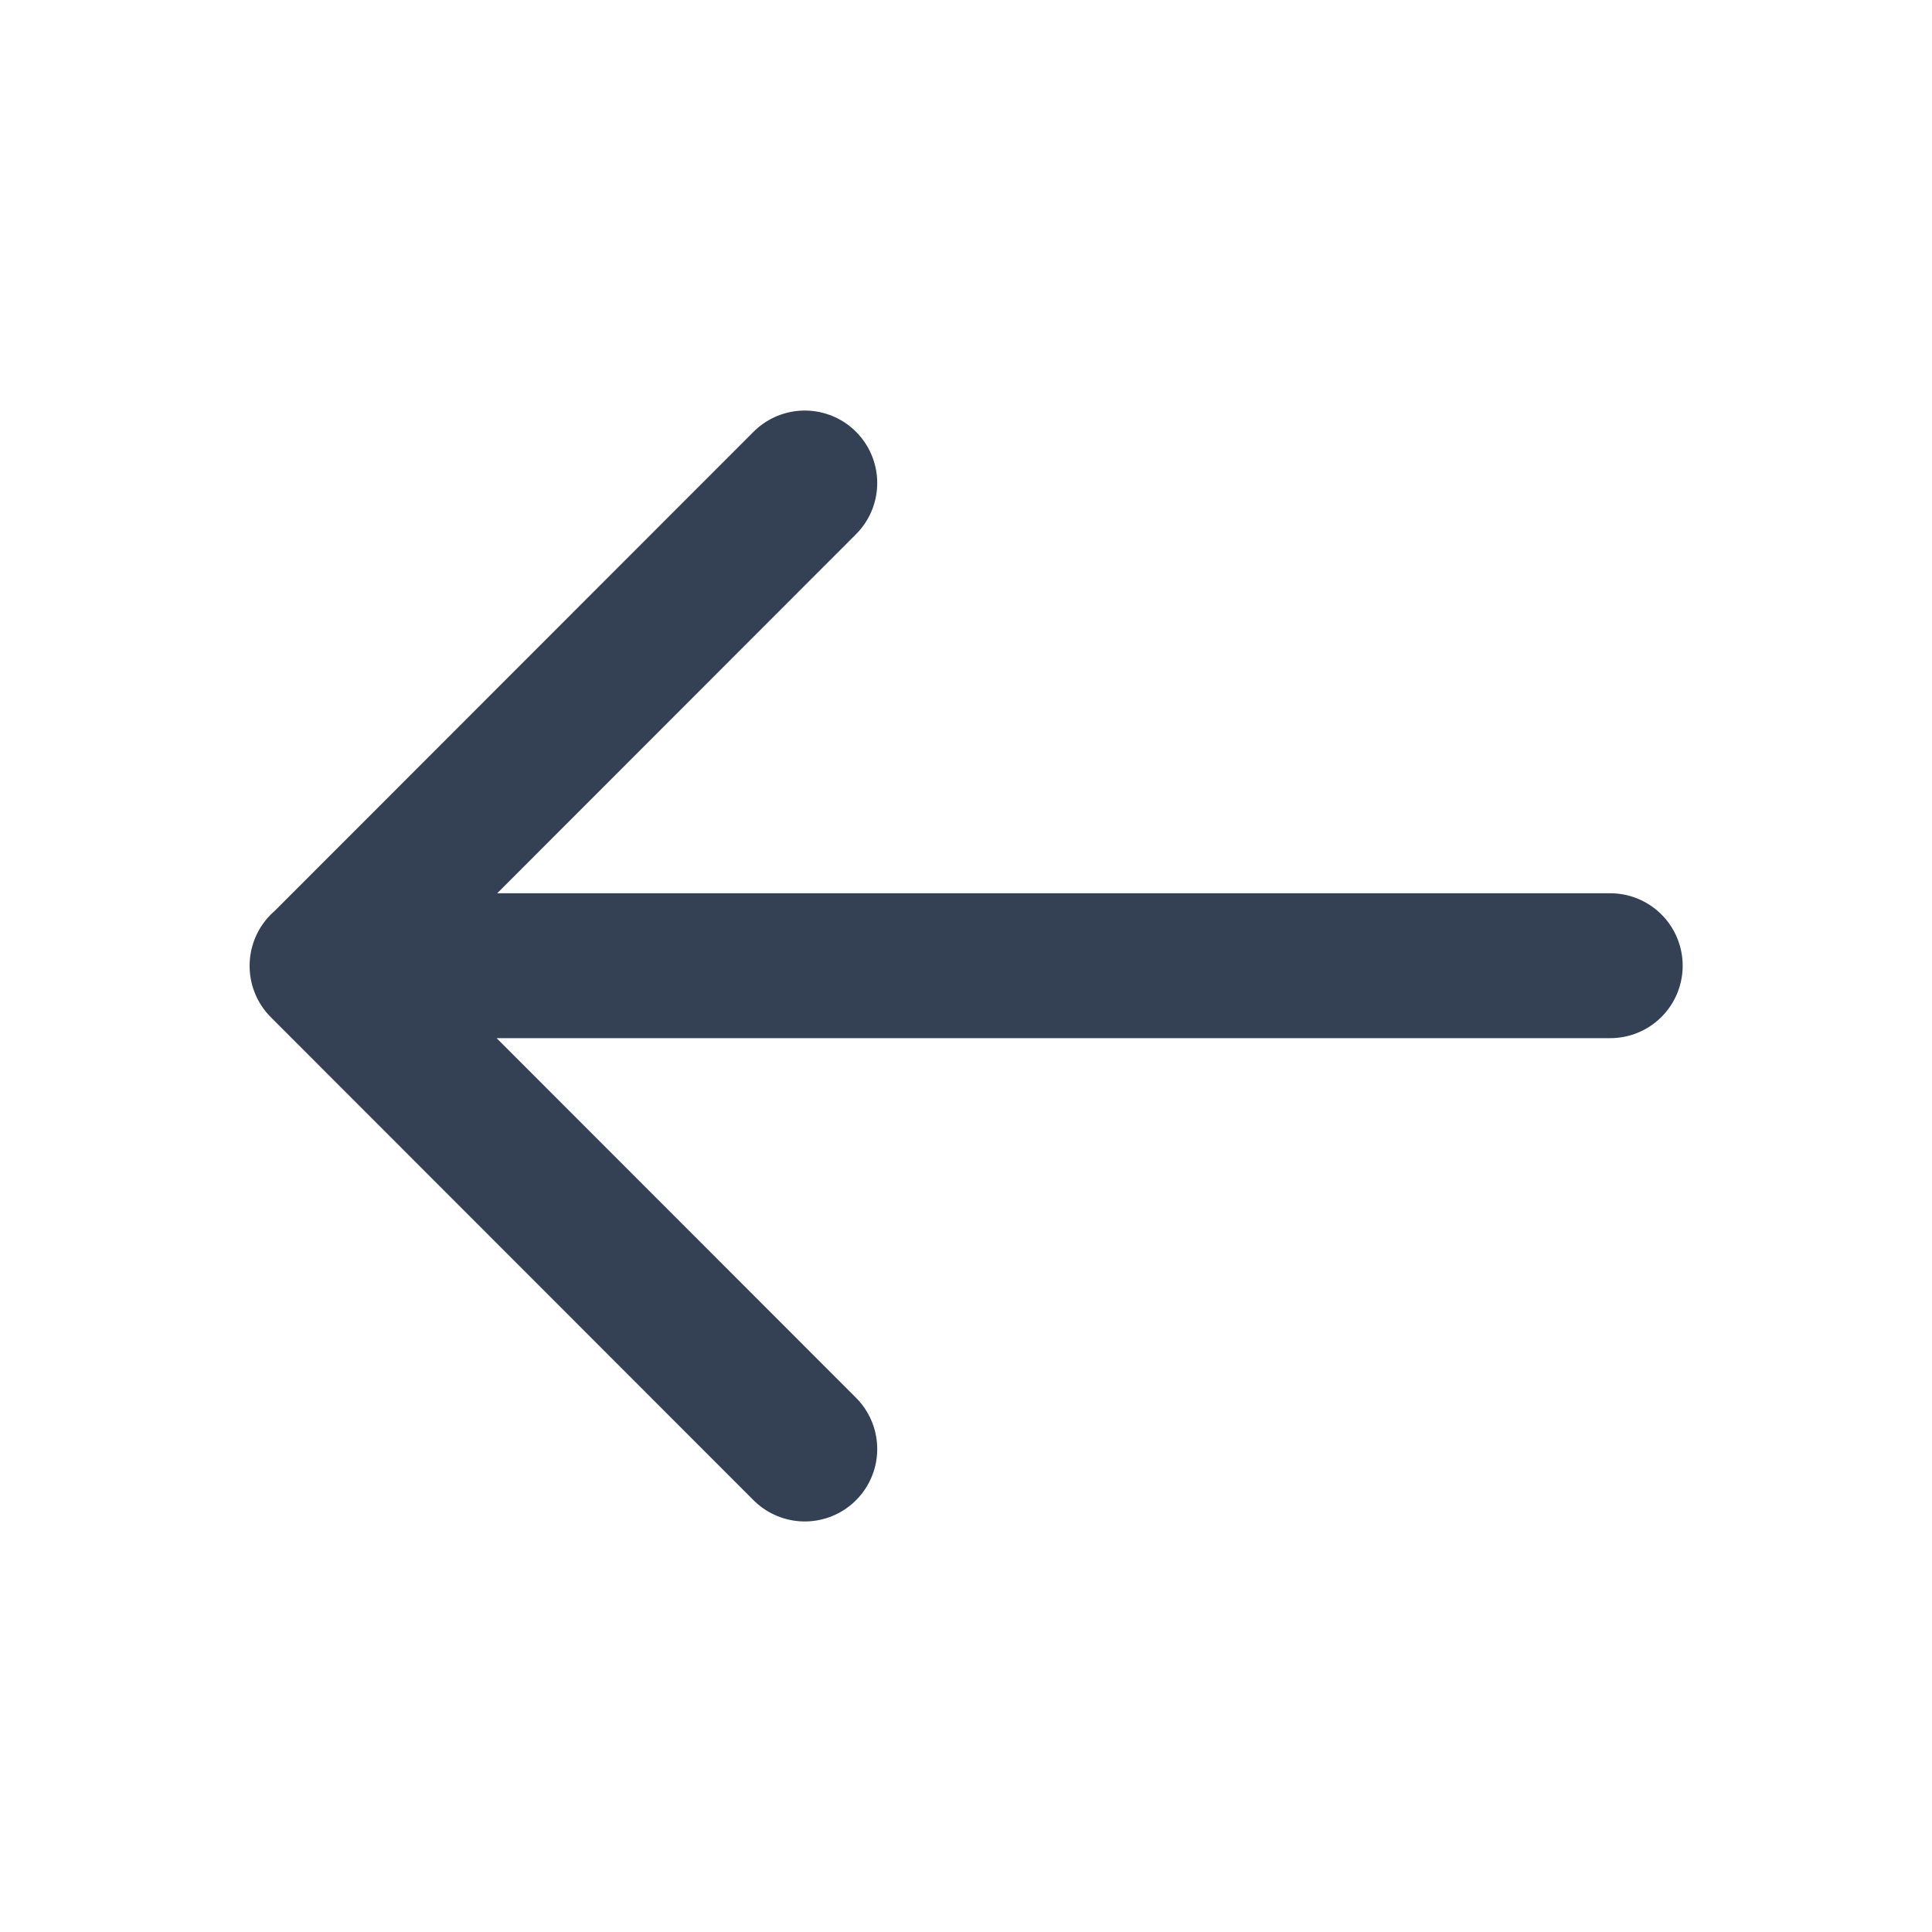 <svg width="20" height="20" viewBox="0 0 20 20" fill="none" xmlns="http://www.w3.org/2000/svg">
<path d="M3.334 9.997L16.669 9.997M8.331 5L3.334 10L8.331 15" stroke="#344054" stroke-width="1.5" stroke-linecap="round" stroke-linejoin="round"/>
</svg>
